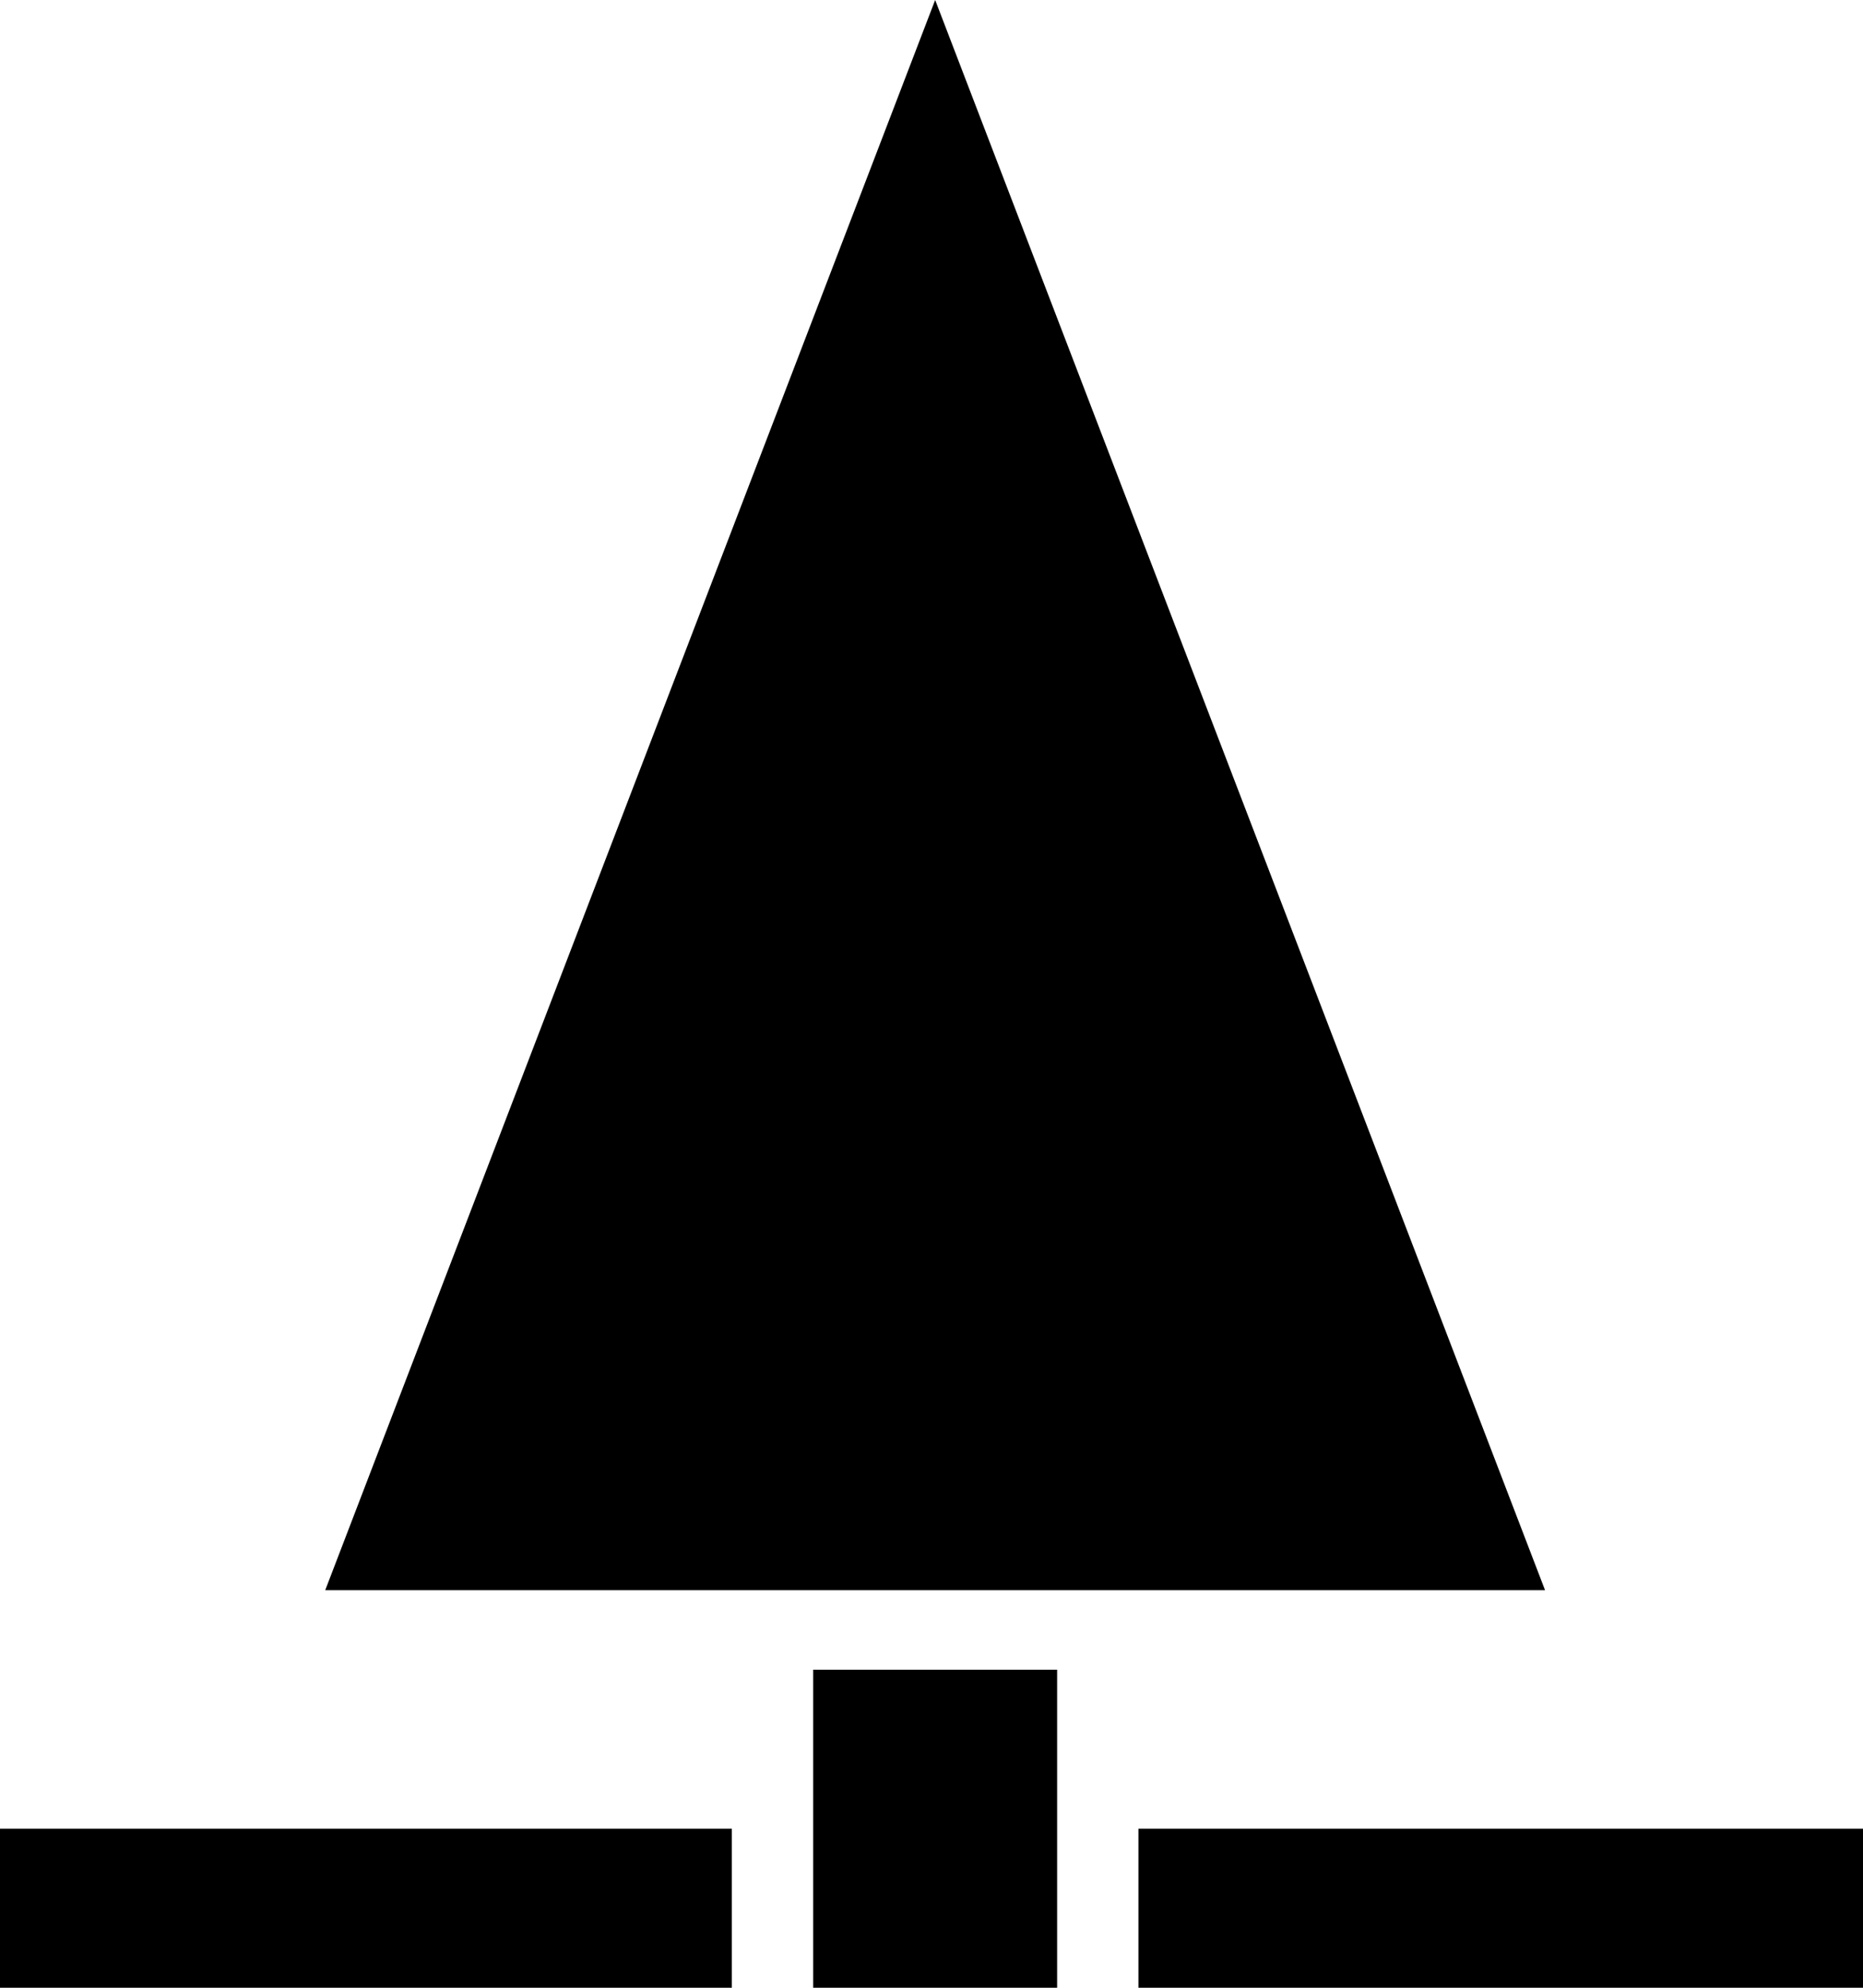 <!-- Generated by IcoMoon.io -->
<svg version="1.1" xmlns="http://www.w3.org/2000/svg" width="30" height="32" viewBox="0 0 30 32">
<title>land-tree</title>
<path d="M13.095 32v-5.12h3.928v5.12h-3.928zM15.059 0l9.821 25.6h-19.643l9.822-25.6zM0 32v-2.56h11.785v2.56h-11.785zM18.332 32v-2.56h11.785v2.56h-11.785z"></path>
</svg>
